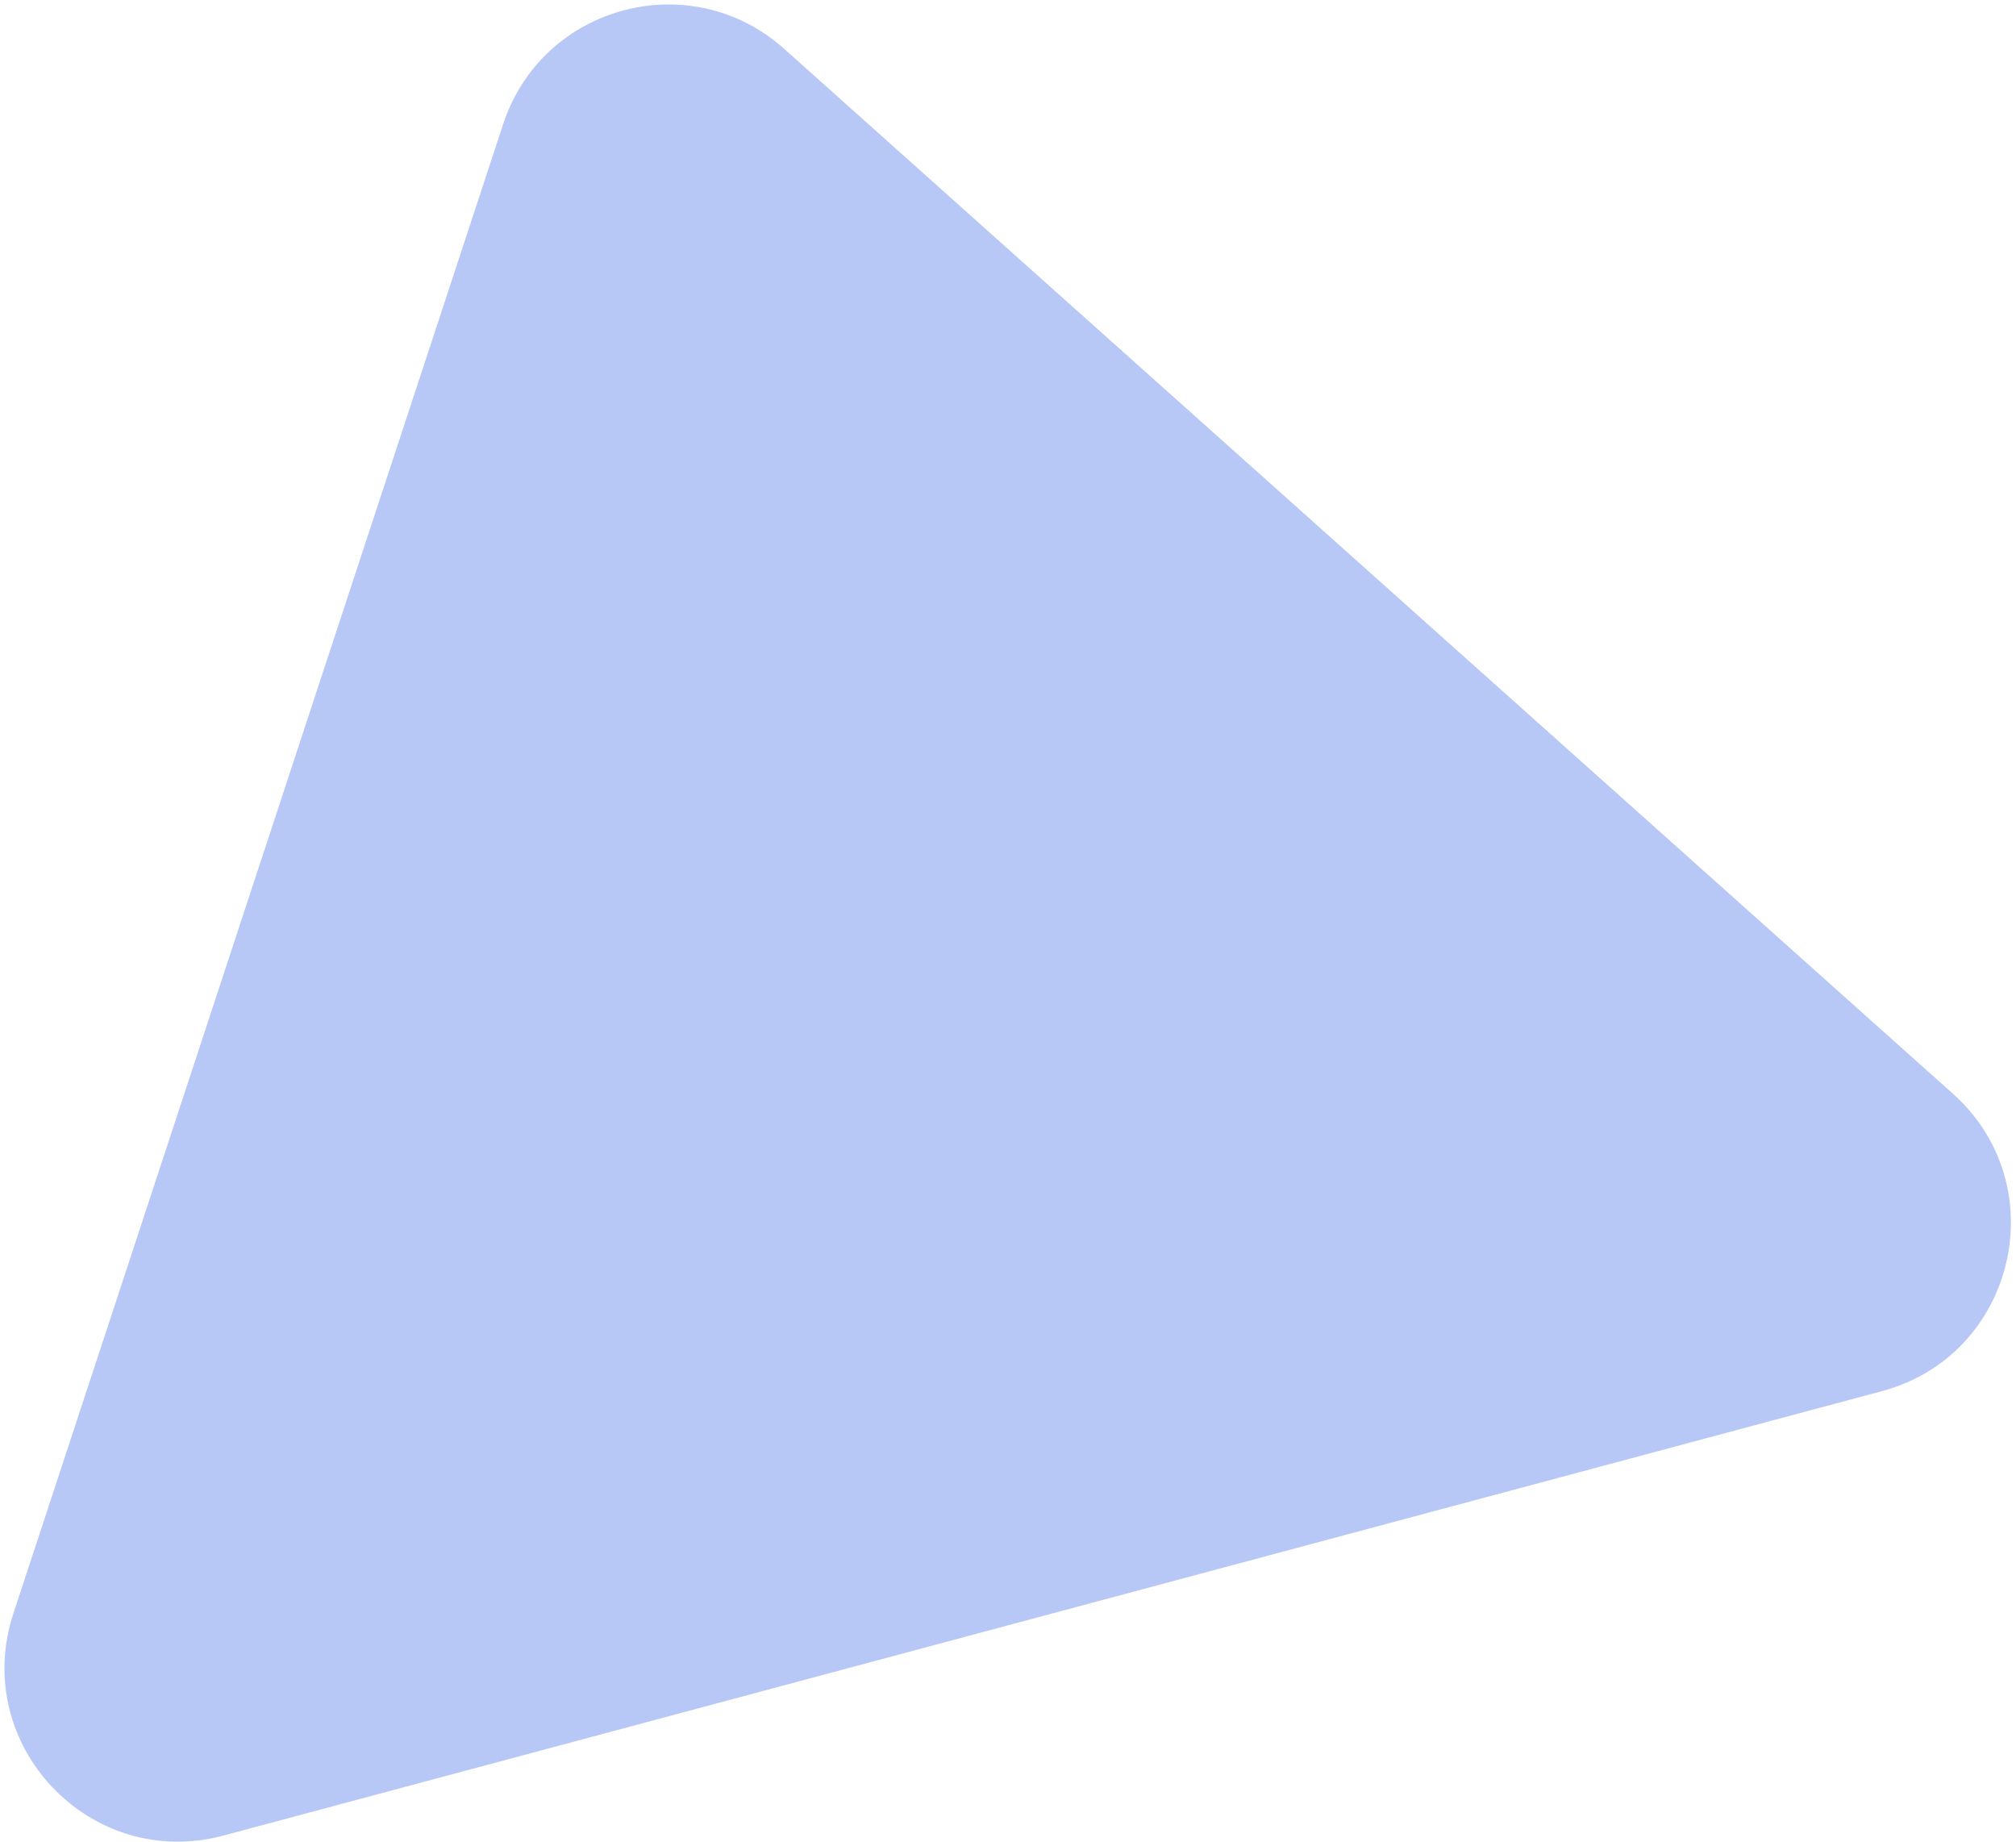 <svg width="348" height="318" viewBox="0 0 348 318" fill="none" xmlns="http://www.w3.org/2000/svg">
<path d="M86.859 21.413C93.615 0.87 119.228 -5.993 135.351 8.42L337.095 188.766C354.873 204.658 347.899 233.938 324.866 240.11L38.579 316.82C15.546 322.992 -5.134 301.122 2.316 278.47L86.859 21.413Z" fill="#1249E0" fill-opacity="0.3"/>
</svg>
